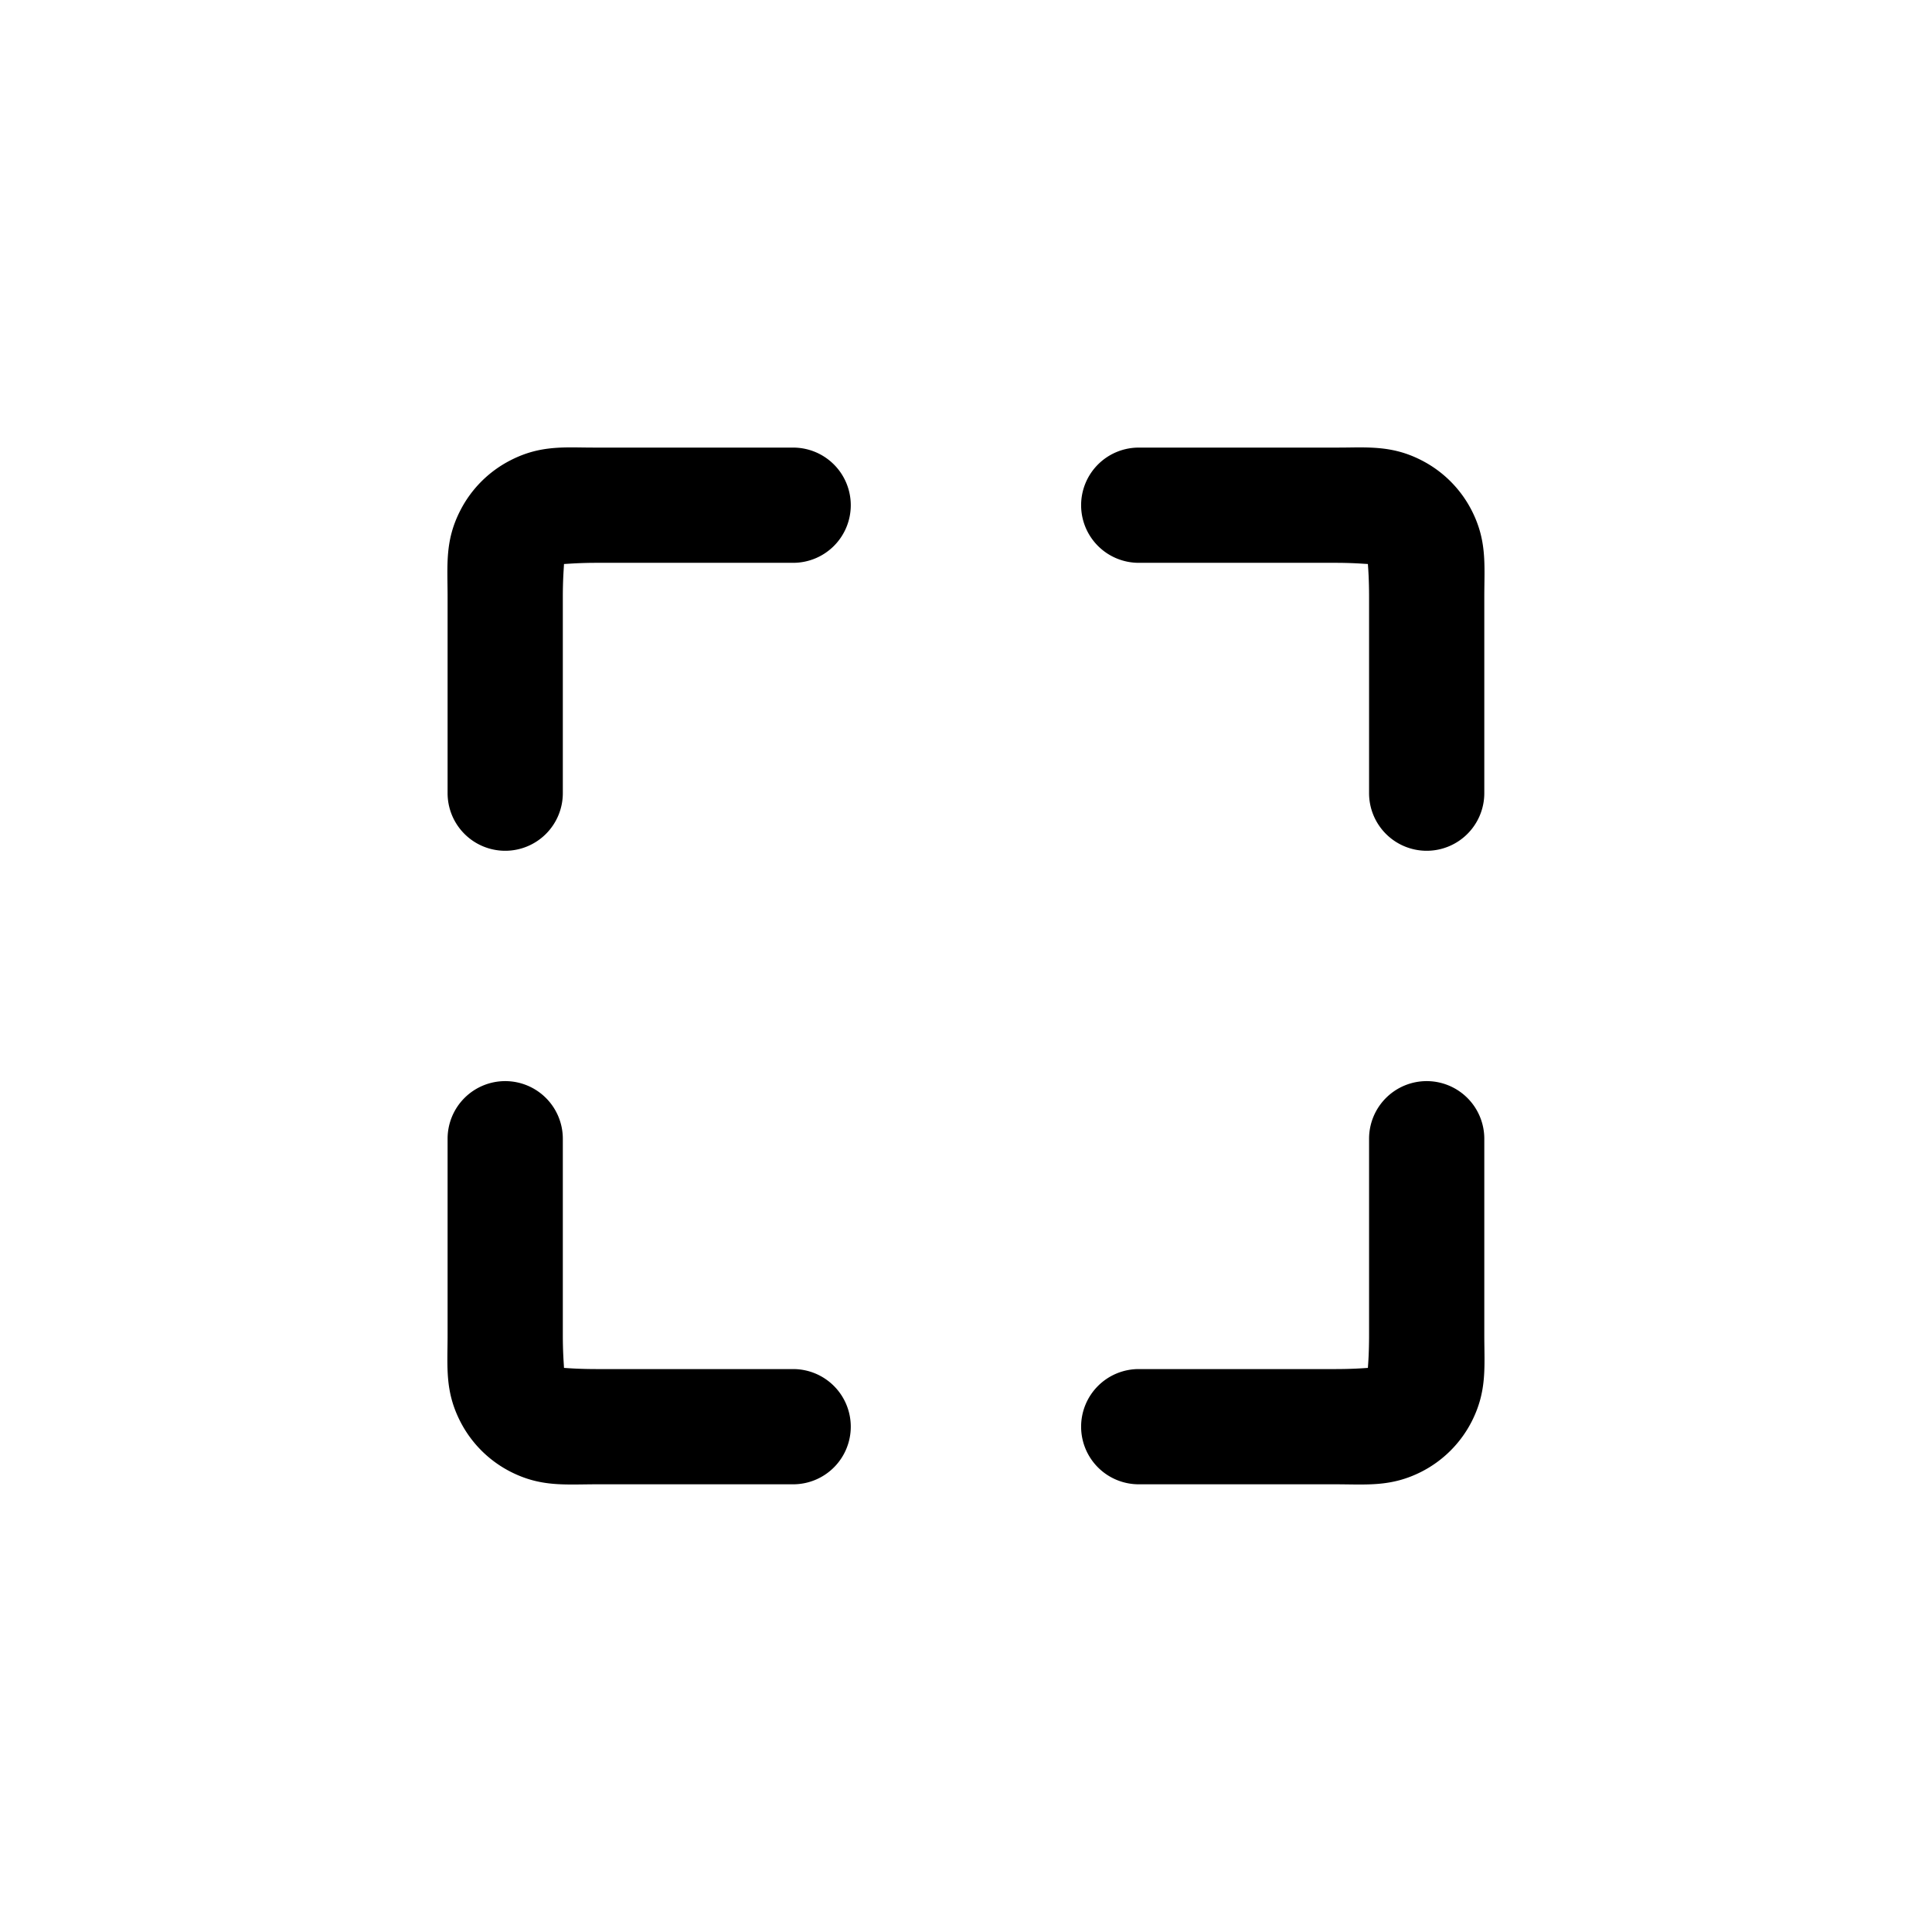 <?xml version="1.0" encoding="UTF-8" standalone="no"?>
<svg
   width="600.25"
   height="600.25"
   viewBox="0 0 18.008 18.008"
   fill="currentColor"
   version="1.1"
   xmlns="http://www.w3.org/2000/svg"
   xmlns:svg="http://www.w3.org/2000/svg">
  <path d="M 5.317 4.17 C 5.128 4.171 4.958 4.188 4.759 4.29 C 4.557 4.393 4.393 4.557 4.29 4.759 C 4.145 5.042 4.172 5.267 4.172 5.568 L 4.172 7.393 A 0.537 0.537 0 0 0 4.709 7.93 A 0.537 0.537 0 0 0 5.246 7.393 L 5.246 5.568 C 5.246 5.399 5.255 5.301 5.257 5.257 C 5.301 5.255 5.399 5.246 5.568 5.246 L 7.393 5.246 A 0.537 0.537 0 0 0 7.93 4.709 A 0.537 0.537 0 0 0 7.393 4.172 L 5.568 4.172 C 5.493 4.172 5.422 4.171 5.354 4.17 C 5.342 4.17 5.329 4.17 5.317 4.17 z M 12.653 4.17 C 12.585 4.171 12.515 4.172 12.44 4.172 L 10.614 4.172 A 0.537 0.537 0 0 0 10.077 4.709 A 0.537 0.537 0 0 0 10.614 5.246 L 12.44 5.246 C 12.609 5.246 12.706 5.255 12.75 5.257 C 12.753 5.301 12.761 5.399 12.761 5.568 L 12.761 7.393 A 0.537 0.537 0 0 0 13.298 7.93 A 0.537 0.537 0 0 0 13.835 7.393 L 13.835 5.568 C 13.835 5.267 13.862 5.042 13.718 4.759 C 13.615 4.557 13.451 4.393 13.249 4.29 C 13.036 4.181 12.856 4.17 12.653 4.17 z M 4.709 10.077 A 0.537 0.537 0 0 0 4.172 10.614 L 4.172 12.44 C 4.172 12.74 4.145 12.965 4.29 13.249 C 4.393 13.451 4.557 13.615 4.759 13.718 C 5.042 13.862 5.267 13.835 5.568 13.835 L 7.393 13.835 A 0.537 0.537 0 0 0 7.93 13.298 A 0.537 0.537 0 0 0 7.393 12.761 L 5.568 12.761 C 5.399 12.761 5.301 12.753 5.257 12.75 C 5.255 12.706 5.246 12.609 5.246 12.44 L 5.246 10.614 A 0.537 0.537 0 0 0 4.709 10.077 z M 13.298 10.077 A 0.537 0.537 0 0 0 12.761 10.614 L 12.761 12.44 C 12.761 12.609 12.753 12.706 12.75 12.75 C 12.706 12.753 12.609 12.761 12.44 12.761 L 10.614 12.761 A 0.537 0.537 0 0 0 10.077 13.298 A 0.537 0.537 0 0 0 10.614 13.835 L 12.44 13.835 C 12.74 13.835 12.965 13.862 13.249 13.718 C 13.451 13.615 13.615 13.451 13.718 13.249 C 13.862 12.965 13.835 12.74 13.835 12.44 L 13.835 10.614 A 0.537 0.537 0 0 0 13.298 10.077 z " />
</svg>
